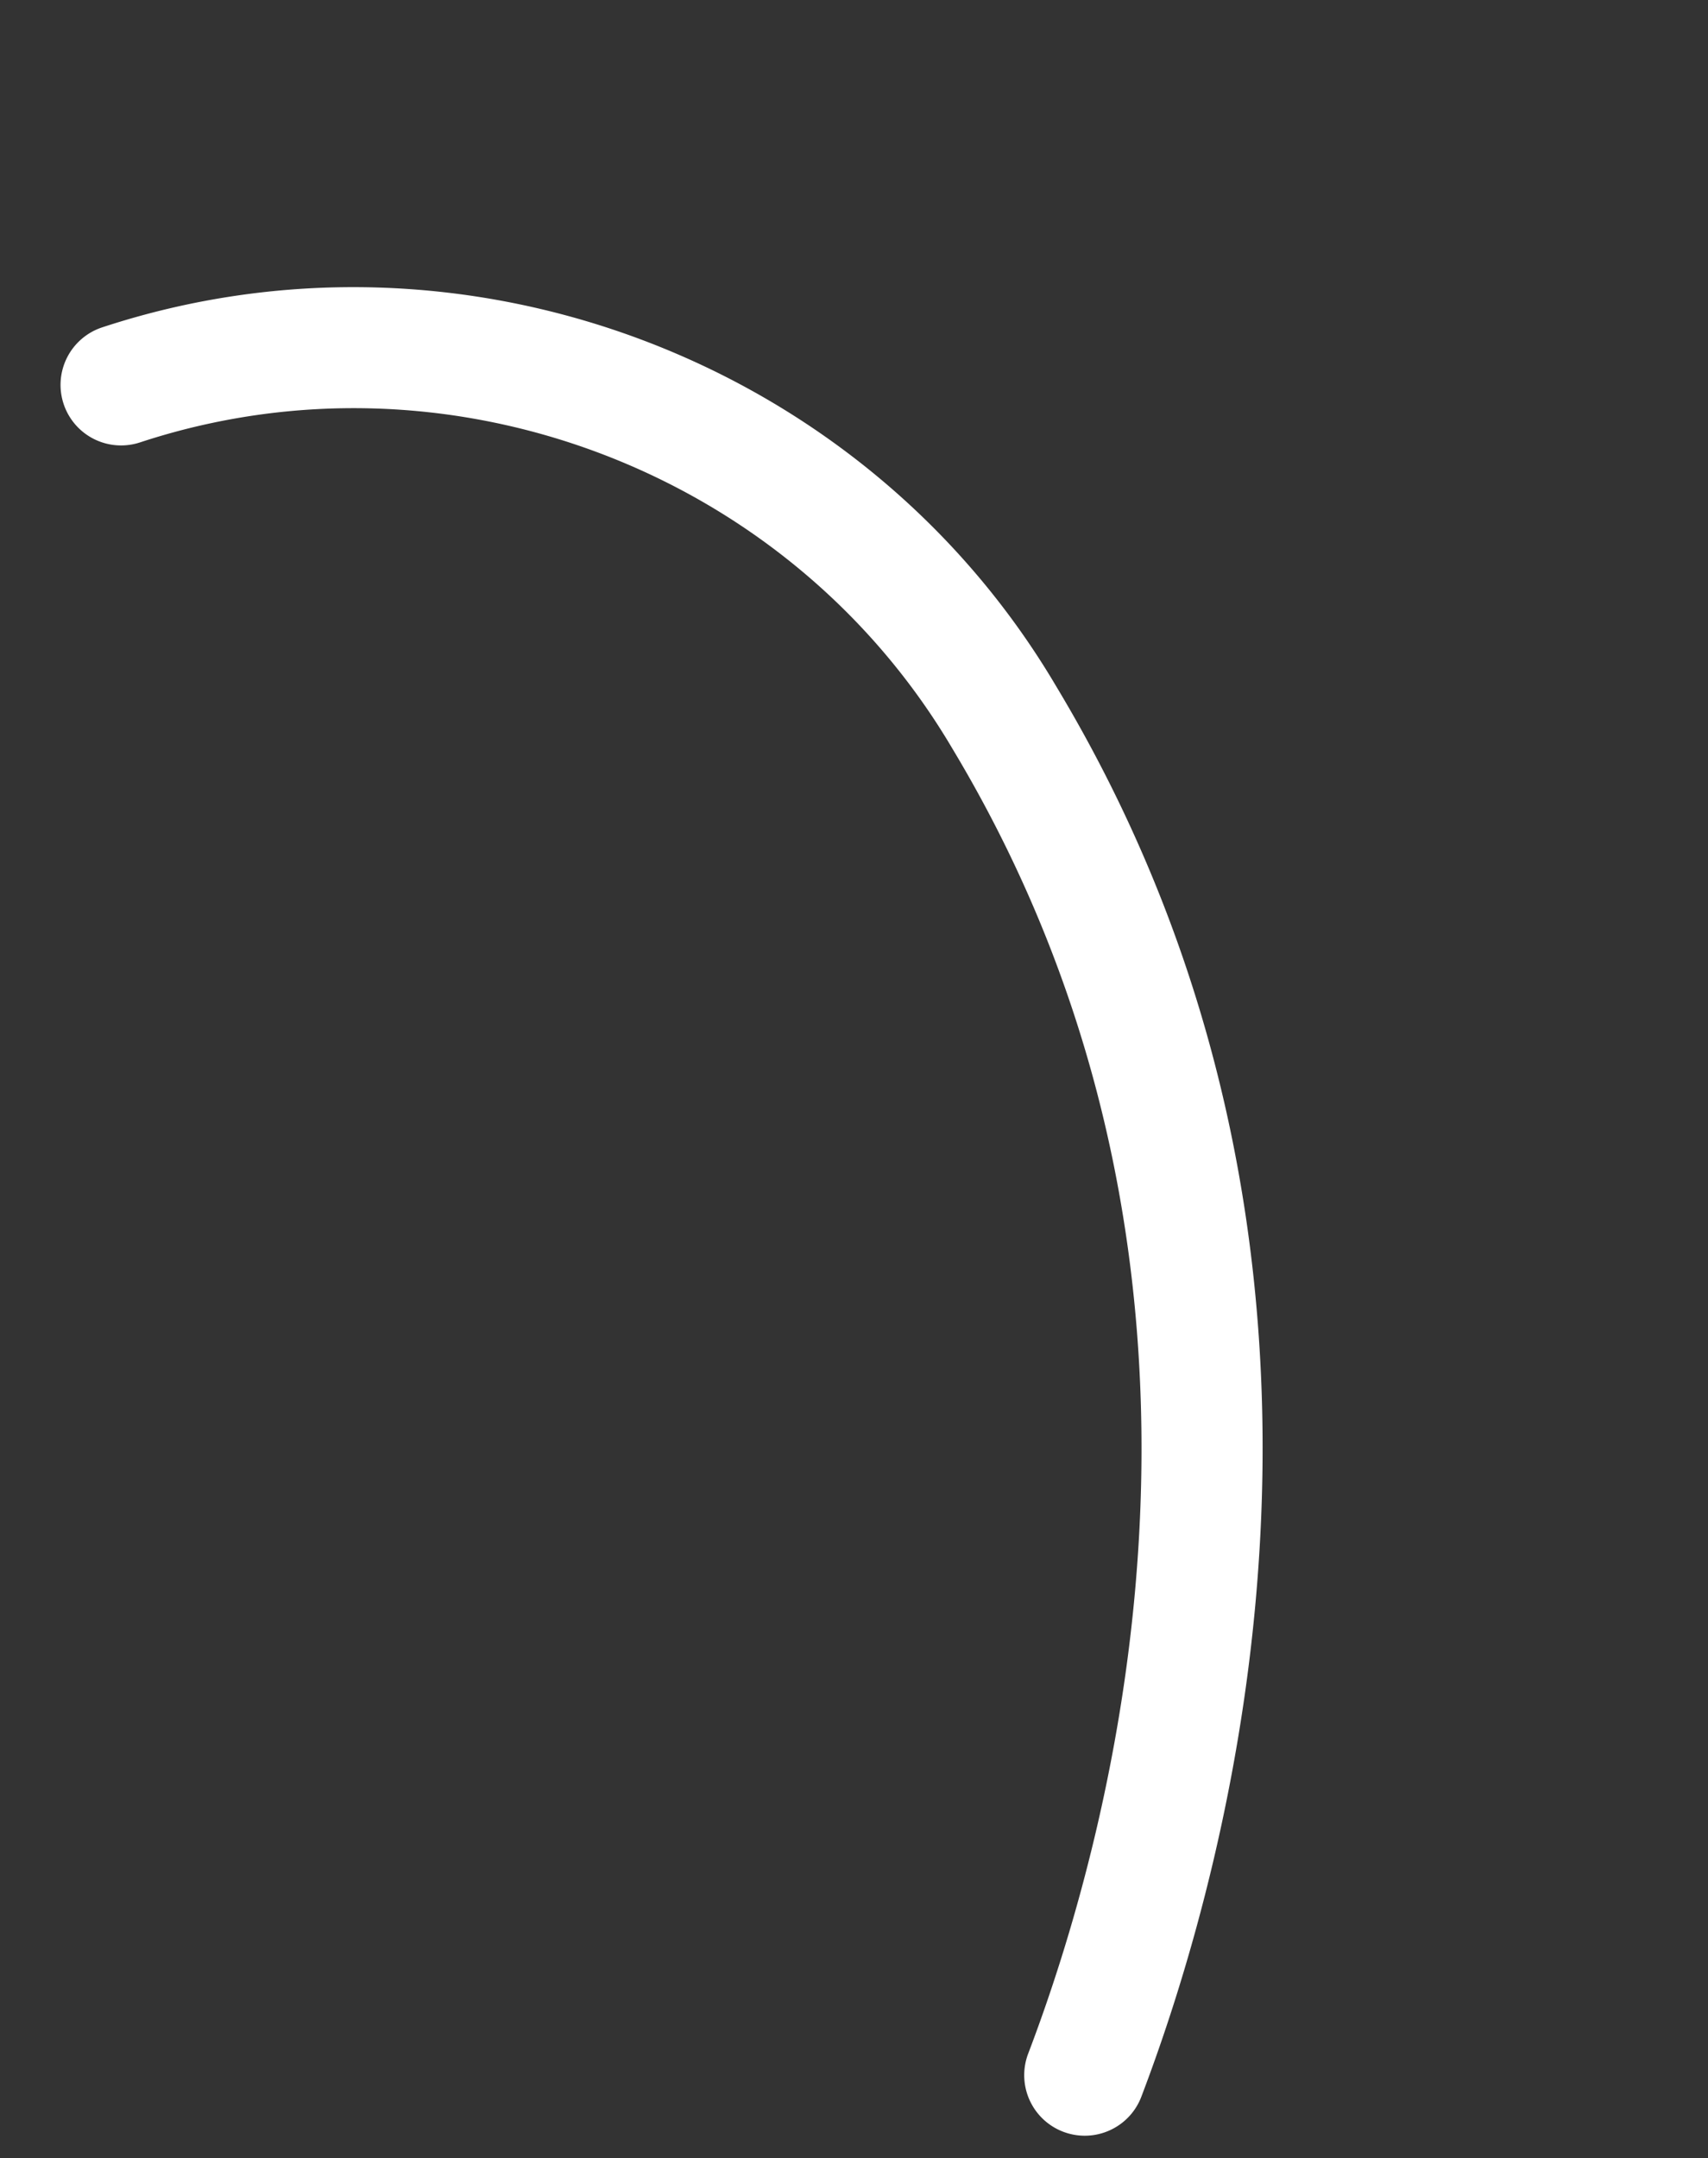 <svg xmlns="http://www.w3.org/2000/svg" width="423.234" height="534.691" viewBox="0 0 423.234 534.691">
  <rect x="0" y="0" width="423.234" height="534.691" fill="#333333" stroke="none"/>
  <path id="Path_29864" data-name="Path 29864" d="M169.193,863.838a15,15,0,0,1-9.272-26.8c45.224-35.5,150.411-134.5,150.411-286.792.683-80.128-55.453-151.027-133.477-168.71a15,15,0,1,1,6.631-29.258c91.684,20.779,157.647,104.09,156.845,198.1,0,165.333-113.213,272.058-161.888,310.263A14.937,14.937,0,0,1,169.193,863.838Z" transform="translate(-313.404 -126.352) rotate(-31)" fill="#fff"/>
</svg>
